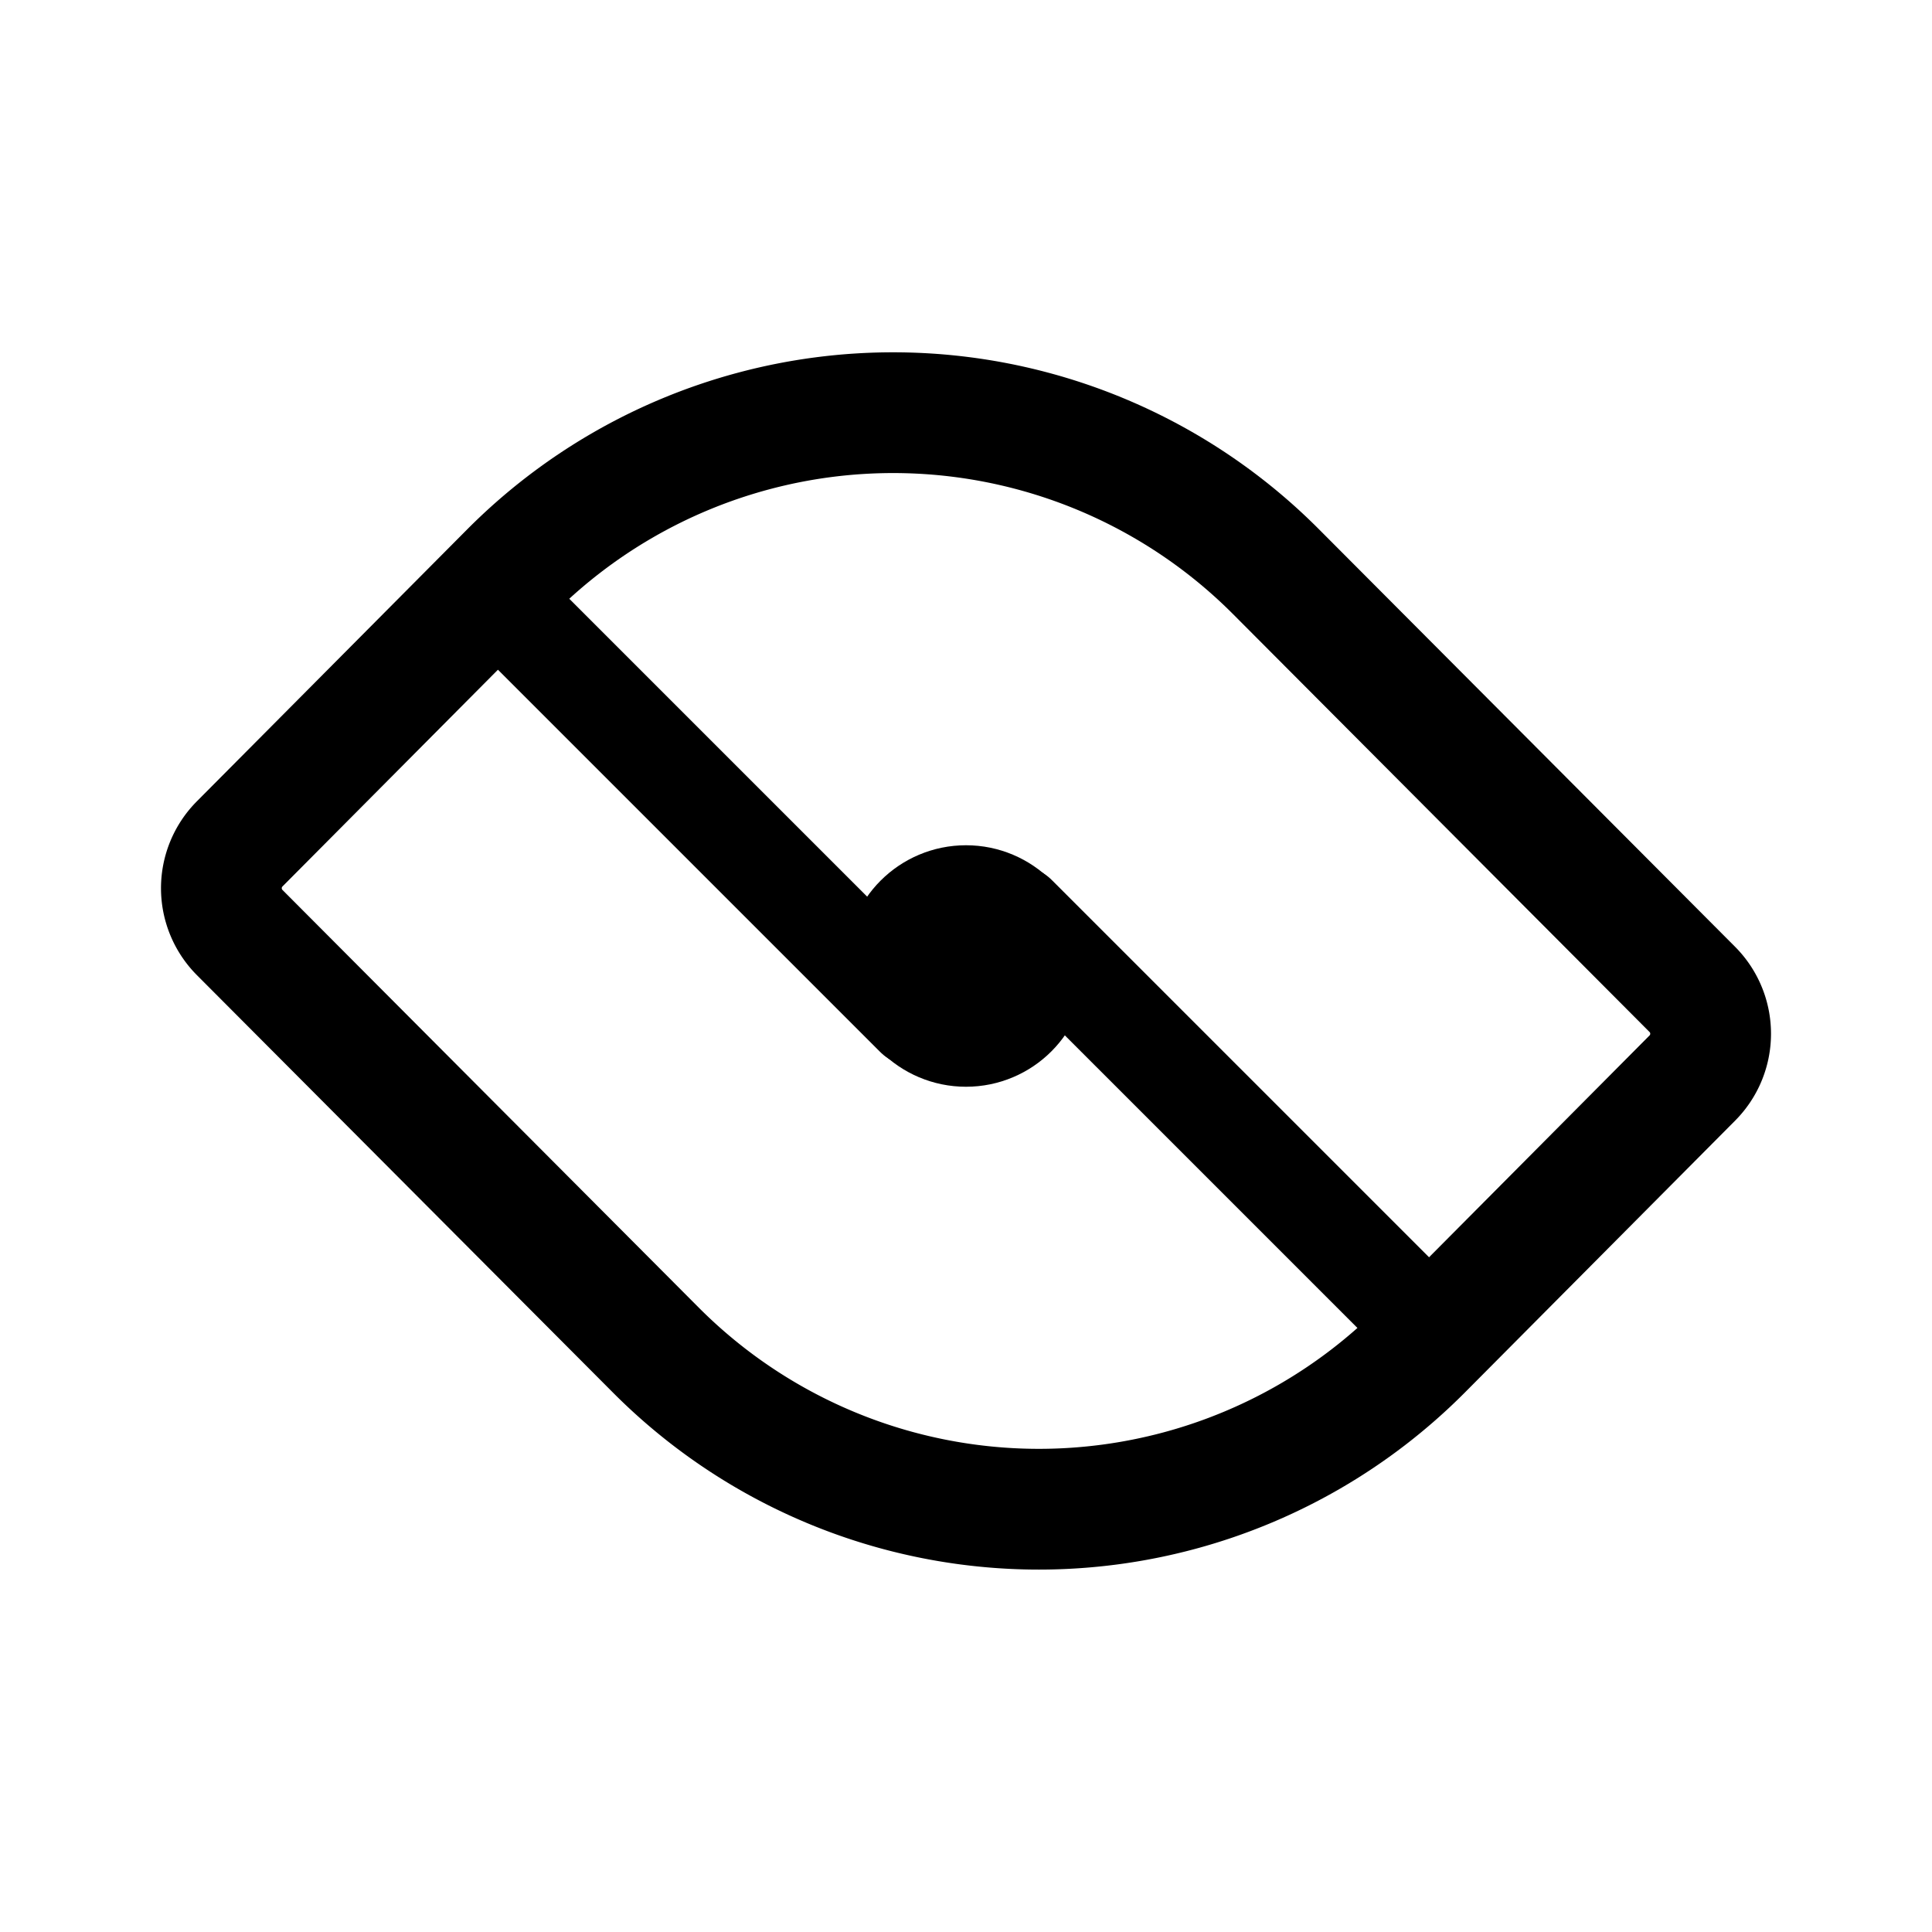 <svg xmlns="http://www.w3.org/2000/svg" width="192" height="192" fill="none" viewBox="0 0 192 192" stroke="#000" stroke-linecap="round" stroke-linejoin="round" stroke-width="12"><circle cx="96" cy="96" r="6"/><path stroke-width="10" d="m51 61 40 40m10-10 40 40"/><path d="m65.198 134.19-41.38-41.517a6.243 6.243 0 0 1-.006-8.802l26.9-27.06a53.71 53.71 0 0 1 76.091-.001l41.38 41.517a6.243 6.243 0 0 1 .005 8.802l-26.9 27.061a53.72 53.72 0 0 1-76.09 0"/></svg>